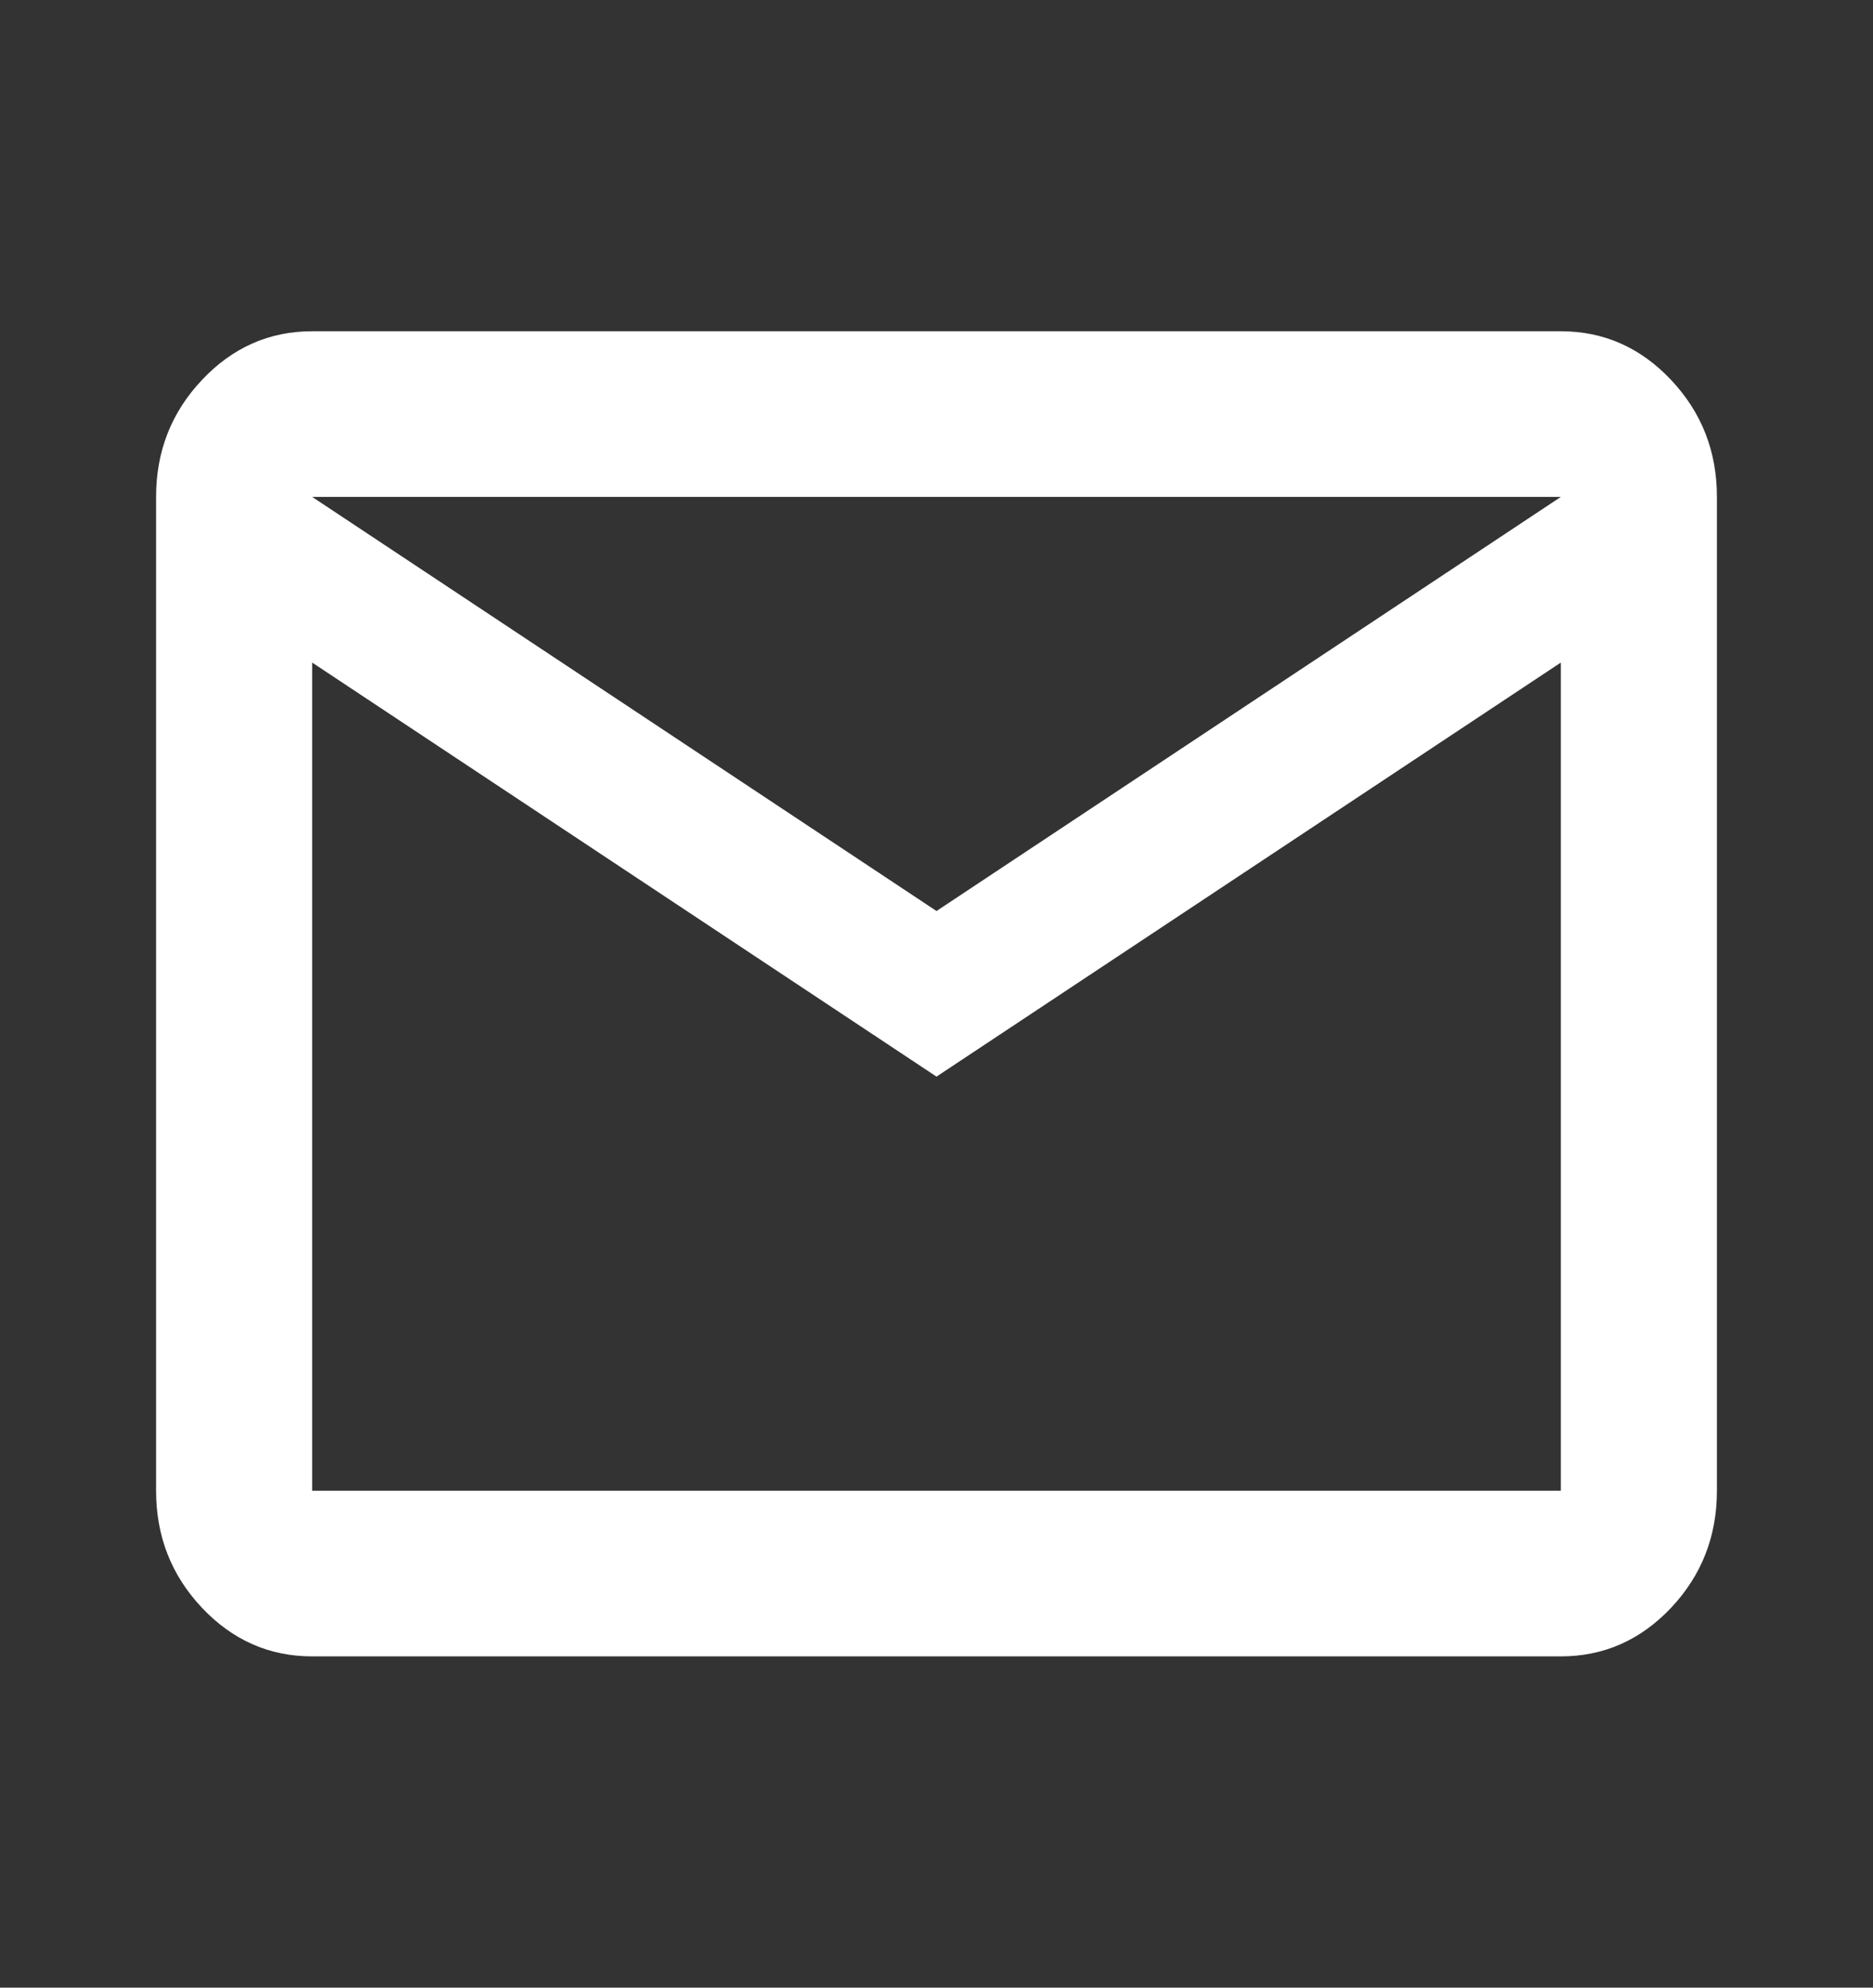<svg width="33" height="35" viewBox="0 0 33 35" fill="none" xmlns="http://www.w3.org/2000/svg">
<rect x="0" y="0" width="33" height="35" fill="#333333" stroke="none"/>
<path d="M5.5 29.167C4.744 29.167 4.097 28.881 3.558 28.311C3.019 27.739 2.75 27.052 2.75 26.25V8.75C2.75 7.948 3.019 7.262 3.558 6.691C4.097 6.119 4.744 5.833 5.5 5.833H27.5C28.256 5.833 28.904 6.119 29.443 6.691C29.981 7.262 30.25 7.948 30.25 8.75V26.25C30.25 27.052 29.981 27.739 29.443 28.311C28.904 28.881 28.256 29.167 27.5 29.167H5.5ZM16.5 18.958L5.5 11.667V26.25H27.5V11.667L16.5 18.958ZM16.5 16.042L27.5 8.75H5.5L16.5 16.042ZM5.5 11.667V8.75V26.25V11.667Z" fill="white"/>
</svg>
